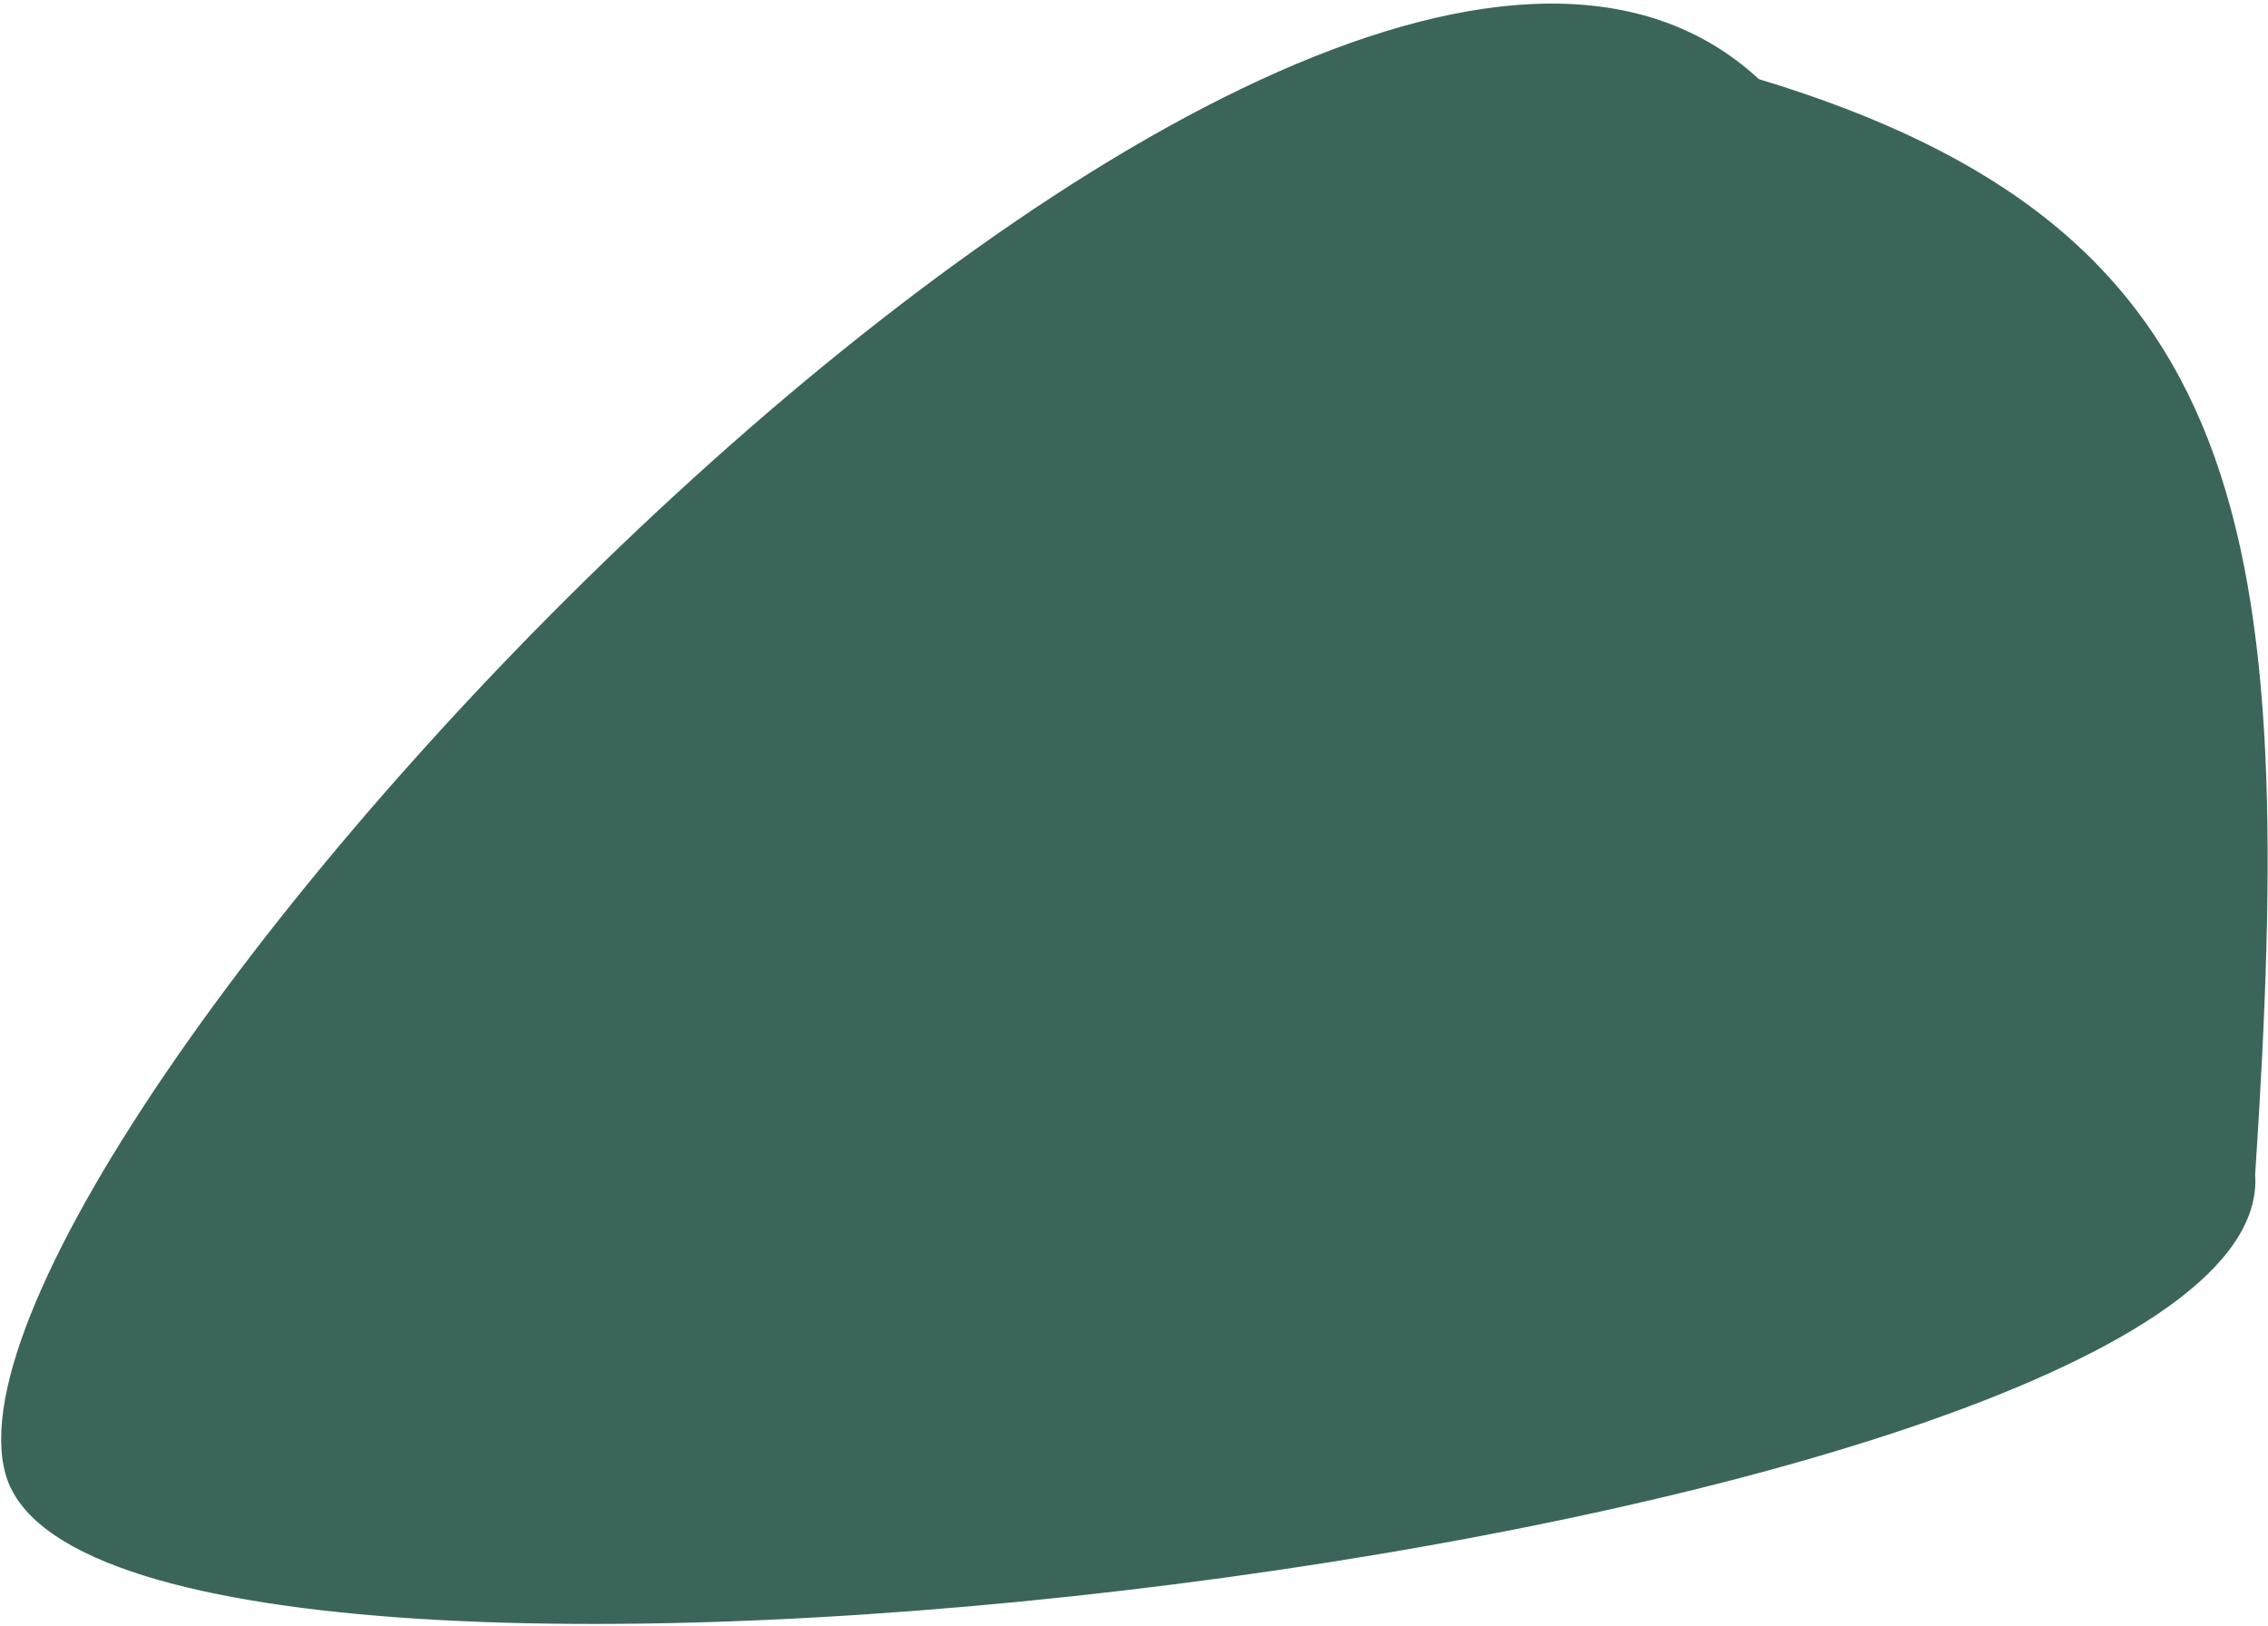 <svg width="618" height="443" viewBox="0 0 618 443" fill="none" xmlns="http://www.w3.org/2000/svg">
<path d="M2 401.5C27 490.5 620.826 418.669 614 320C625.622 144.158 613.654 62.653 479 22C354.517 -93.548 -23 312.5 2 401.5Z" fill="#3B655B" stroke="#3B655B"/>
</svg>
